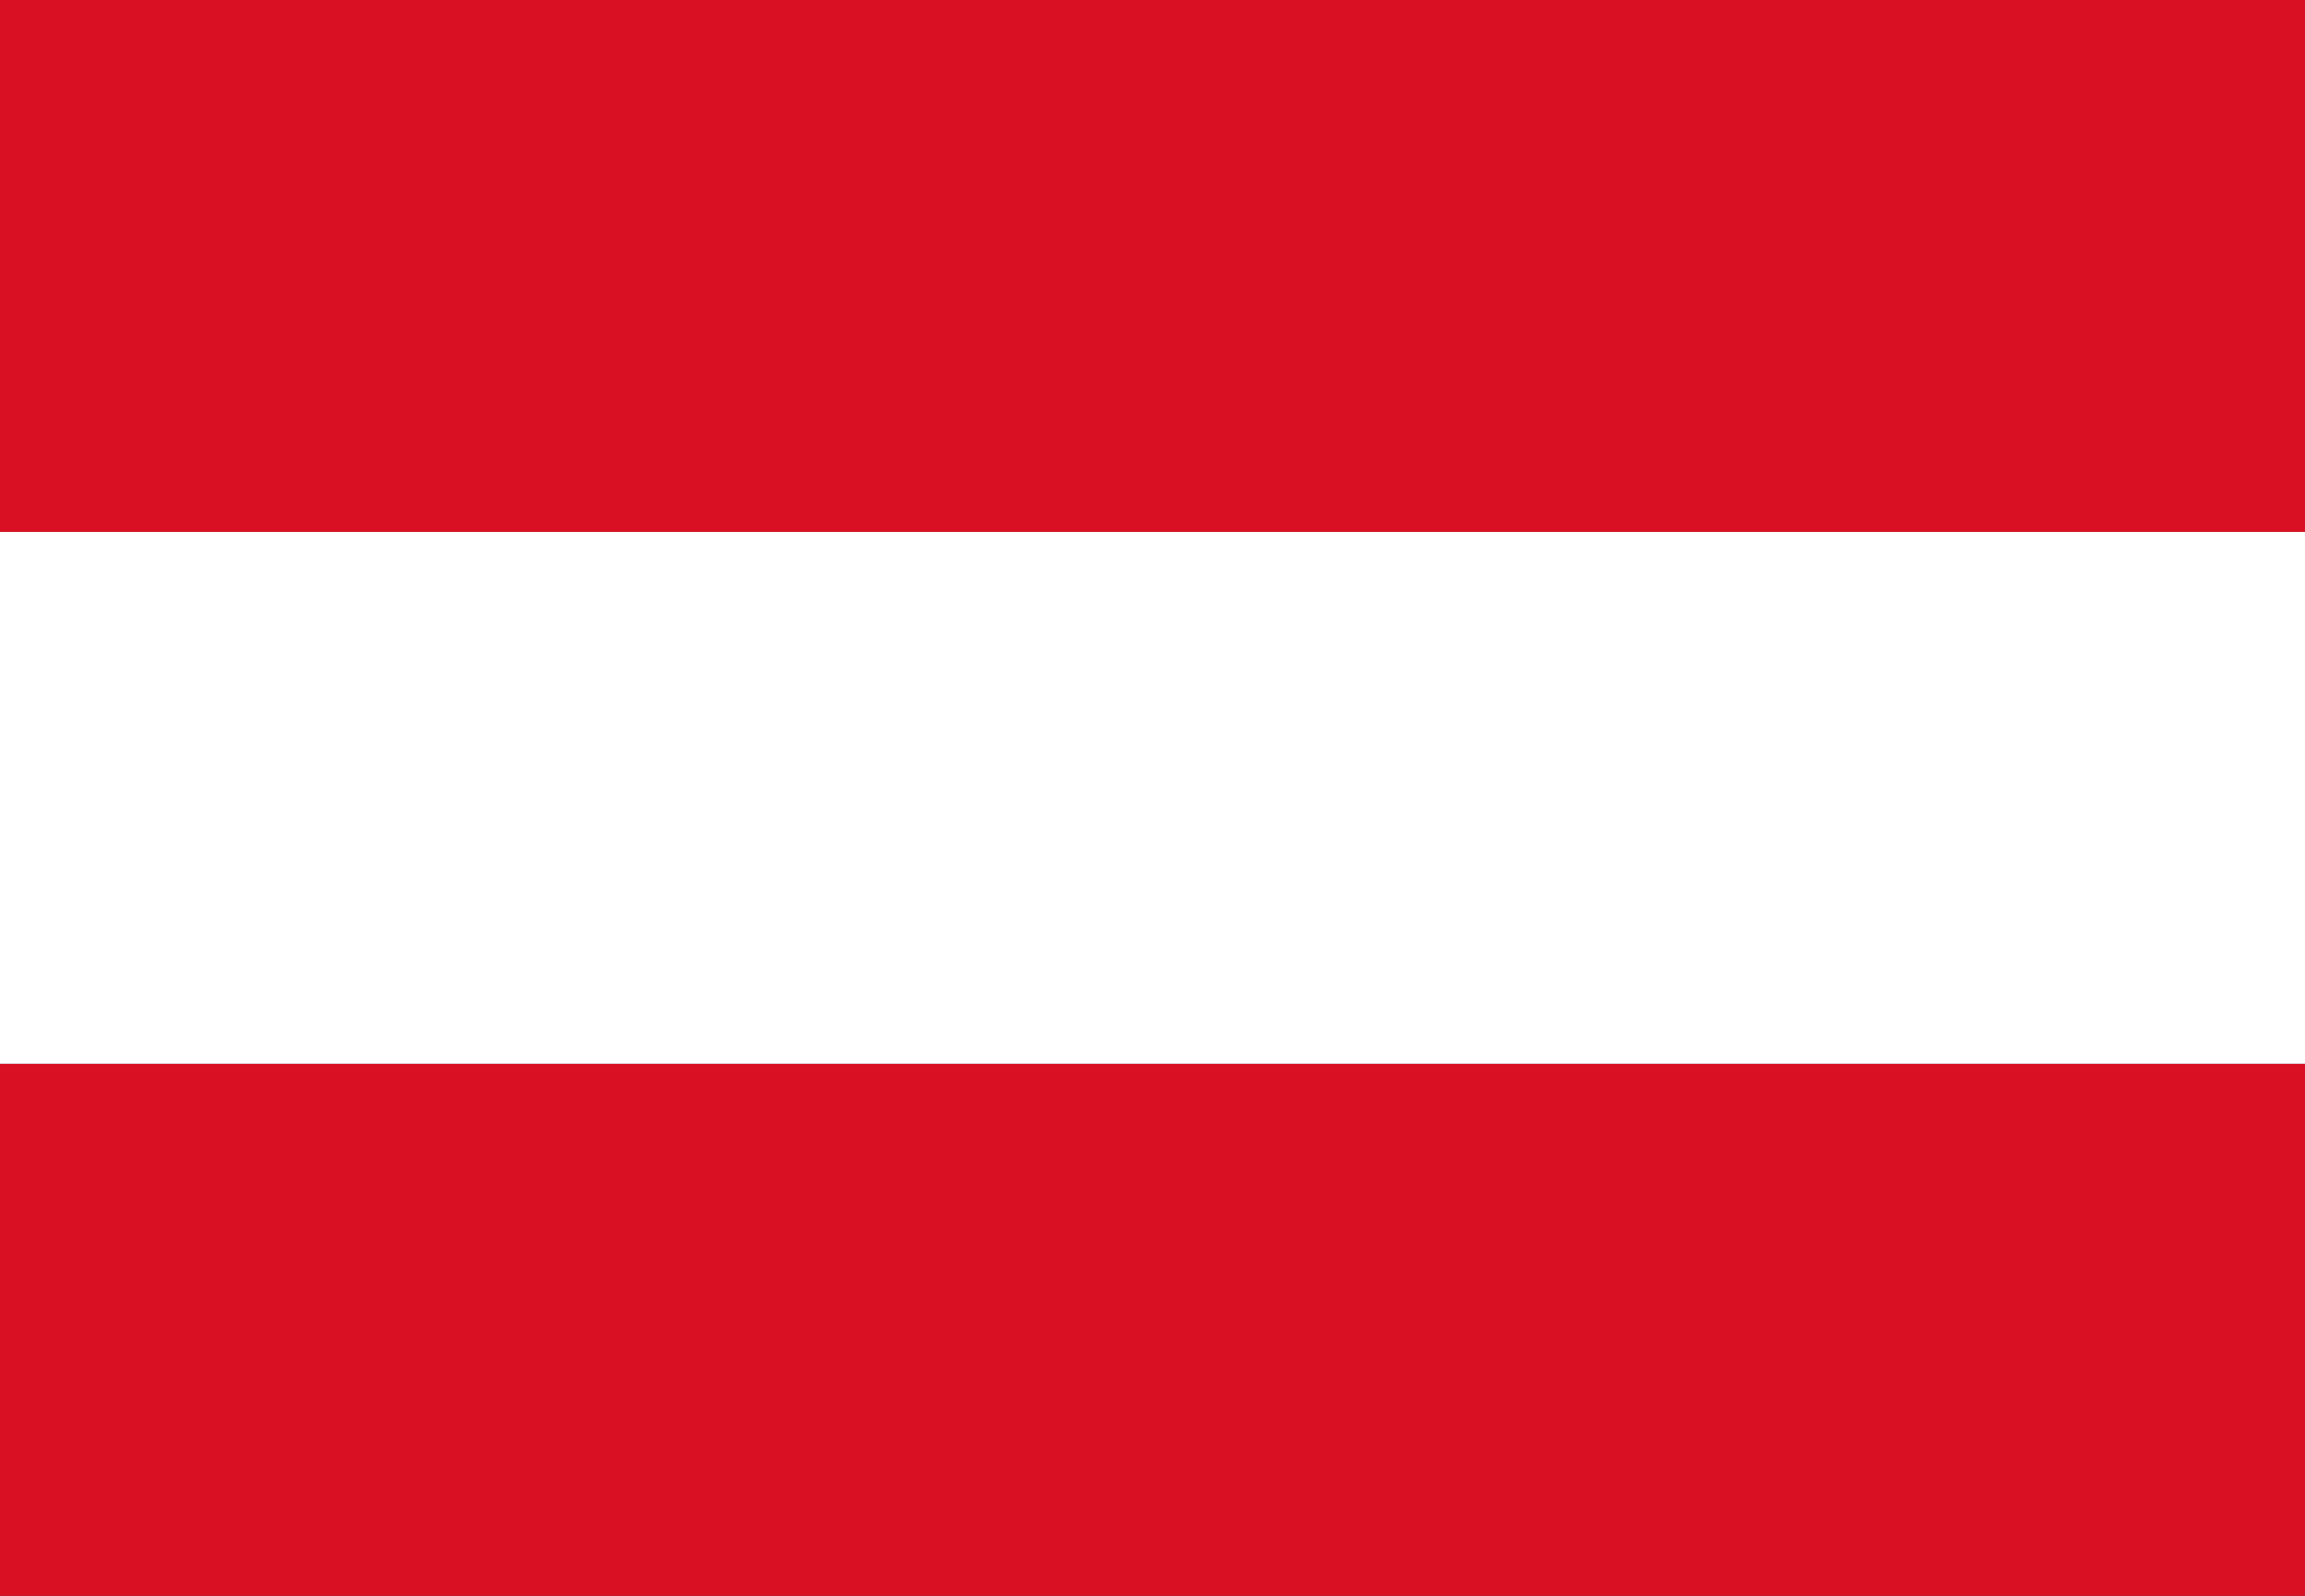 <svg xmlns="http://www.w3.org/2000/svg" width="26" height="18" viewBox="0 0 26 18"><rect x="0" y="0" width="26" height="18" fill="#333333" stroke="none"/><rect x="0" y="0.00" width="26" height="6.00" fill="#d91023"/><rect x="0" y="6.00" width="26" height="6.00" fill="#ffffff"/><rect x="0" y="12.00" width="26" height="6.00" fill="#d91023"/></svg>